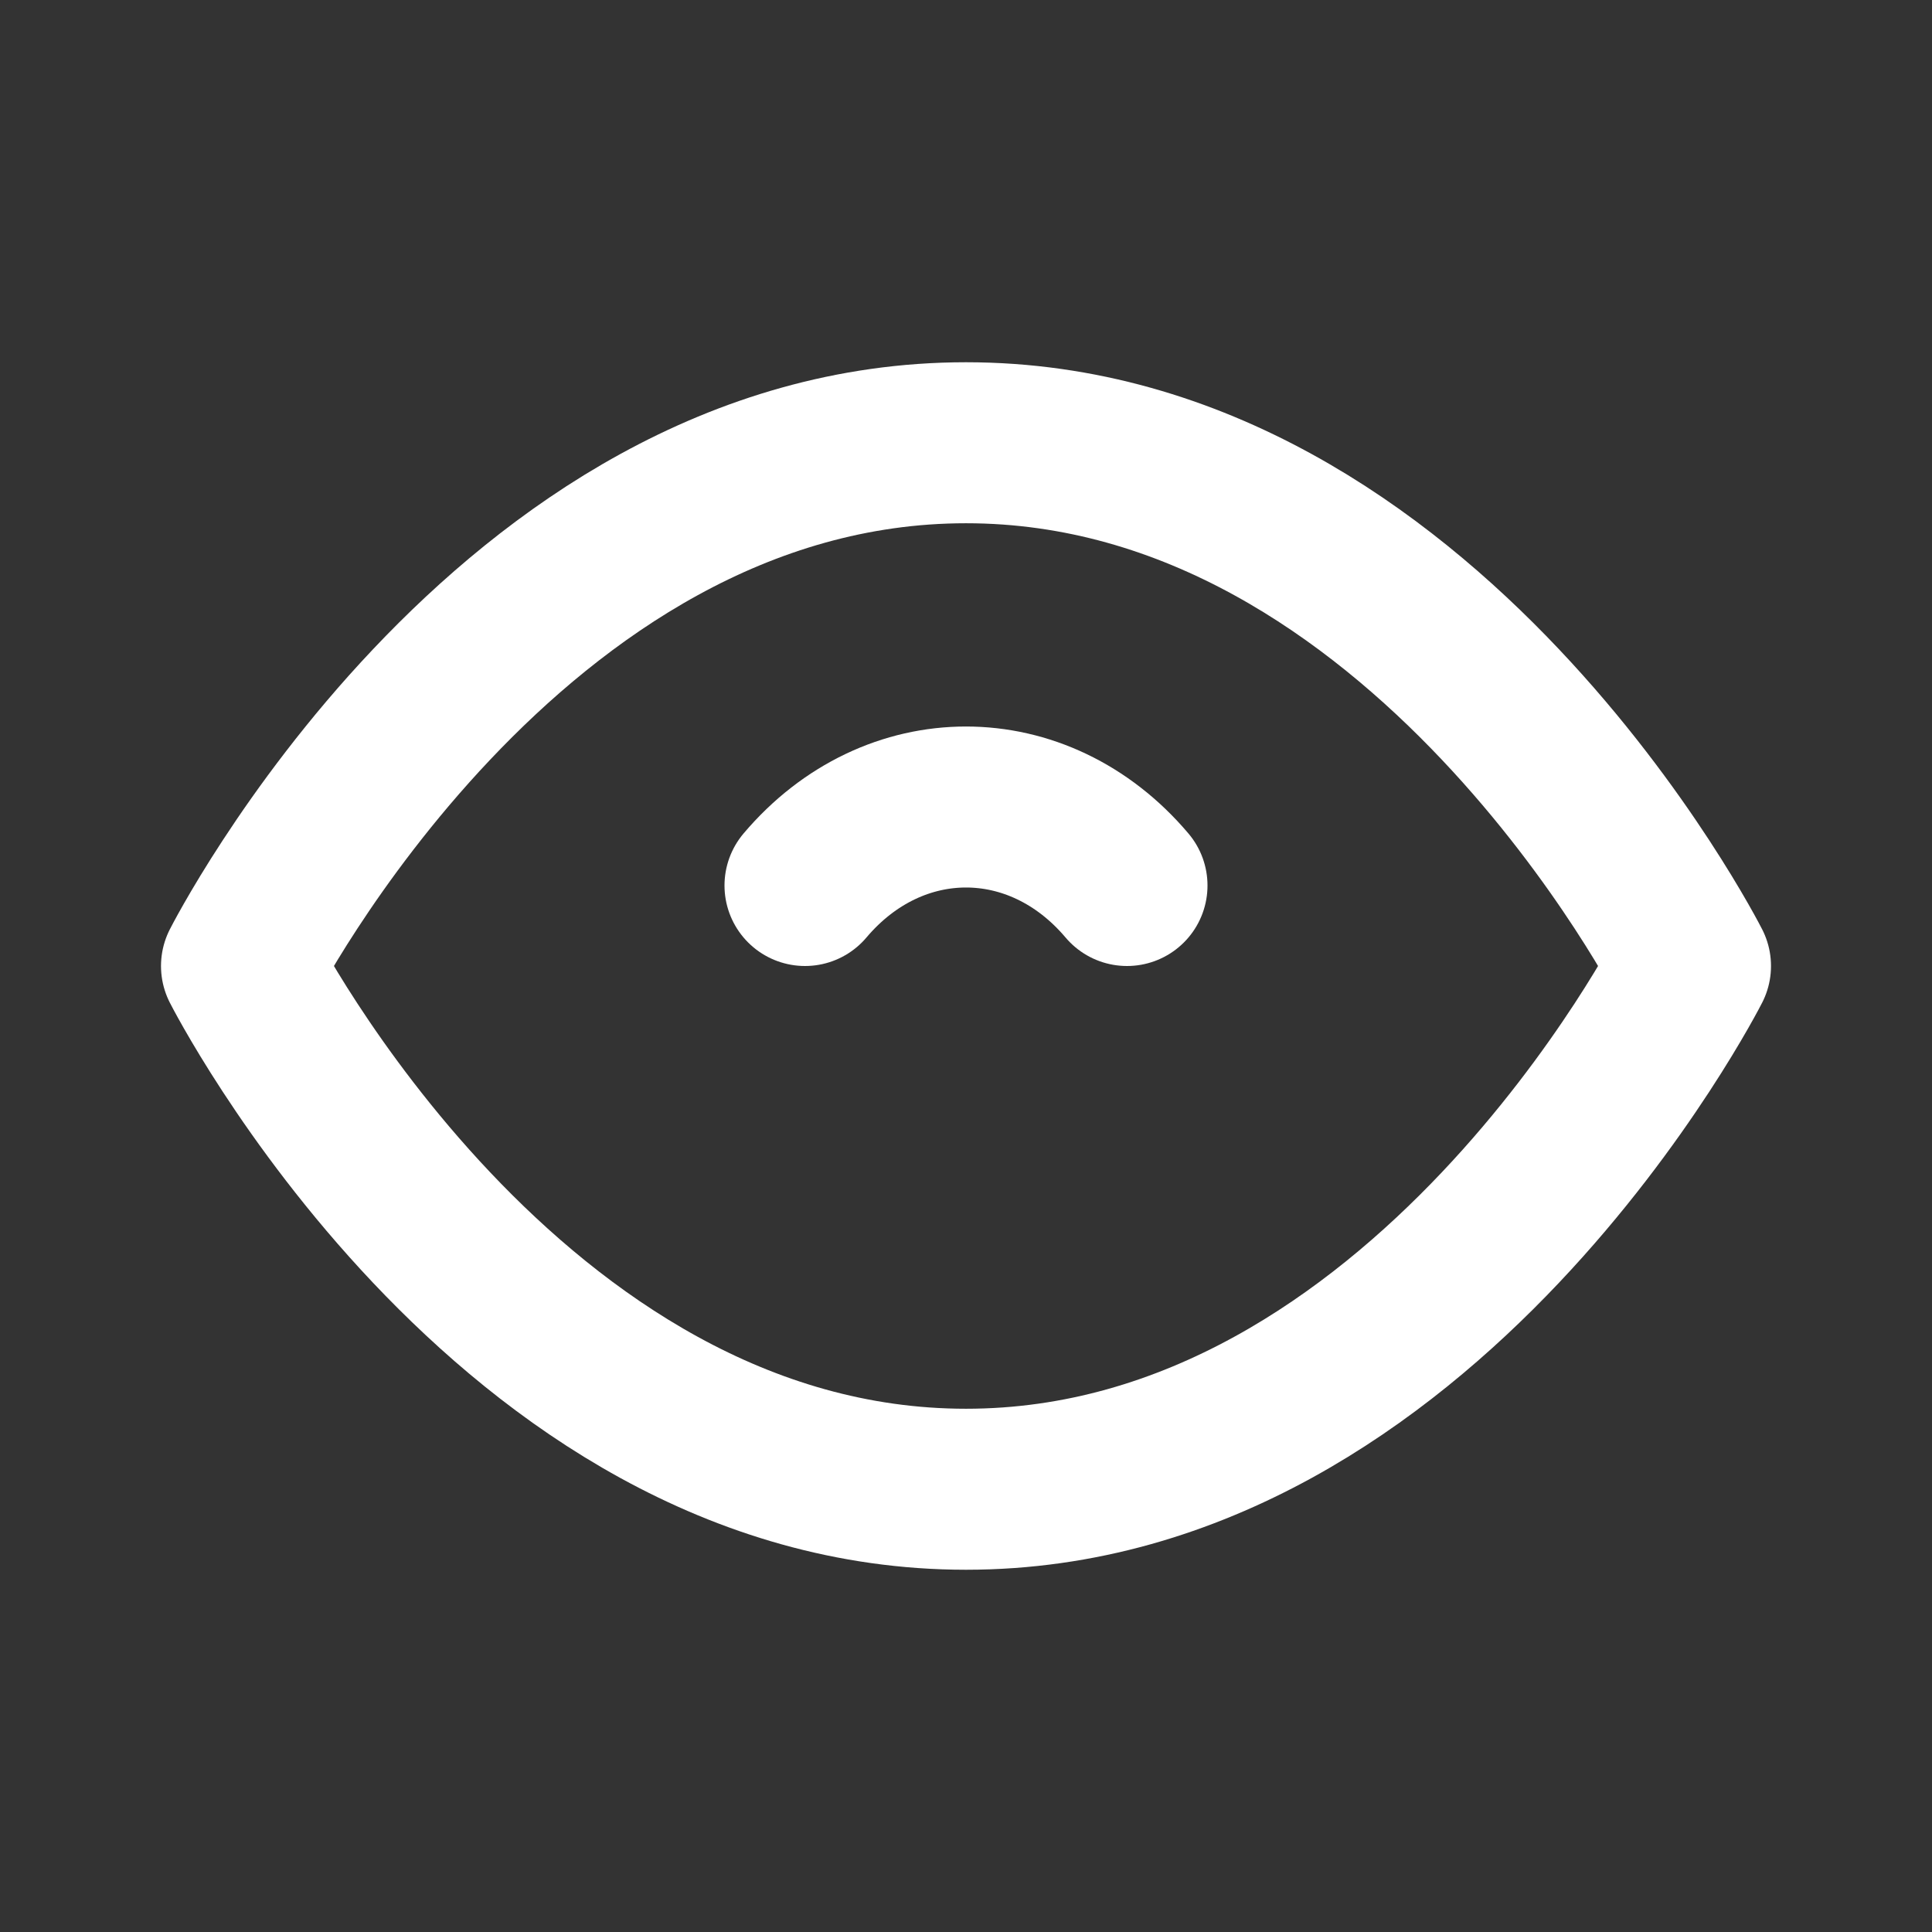<svg fill="none" height="24" viewBox="0 0 24 24" width="24" xmlns="http://www.w3.org/2000/svg"><rect x="0" y="0" width="24" height="24" fill="#333333" stroke="none"/><g stroke="#fff" stroke-linecap="round" stroke-linejoin="round" stroke-width="2"><path d="m3 12s3.3-6.5 9-6.5 9 6.5 9 6.5-3.3 6.5-9 6.5-9-6.5-9-6.5z"/><path d="m14 11c-1.1-1.3-2.9-1.3-4 0"/></g></svg>